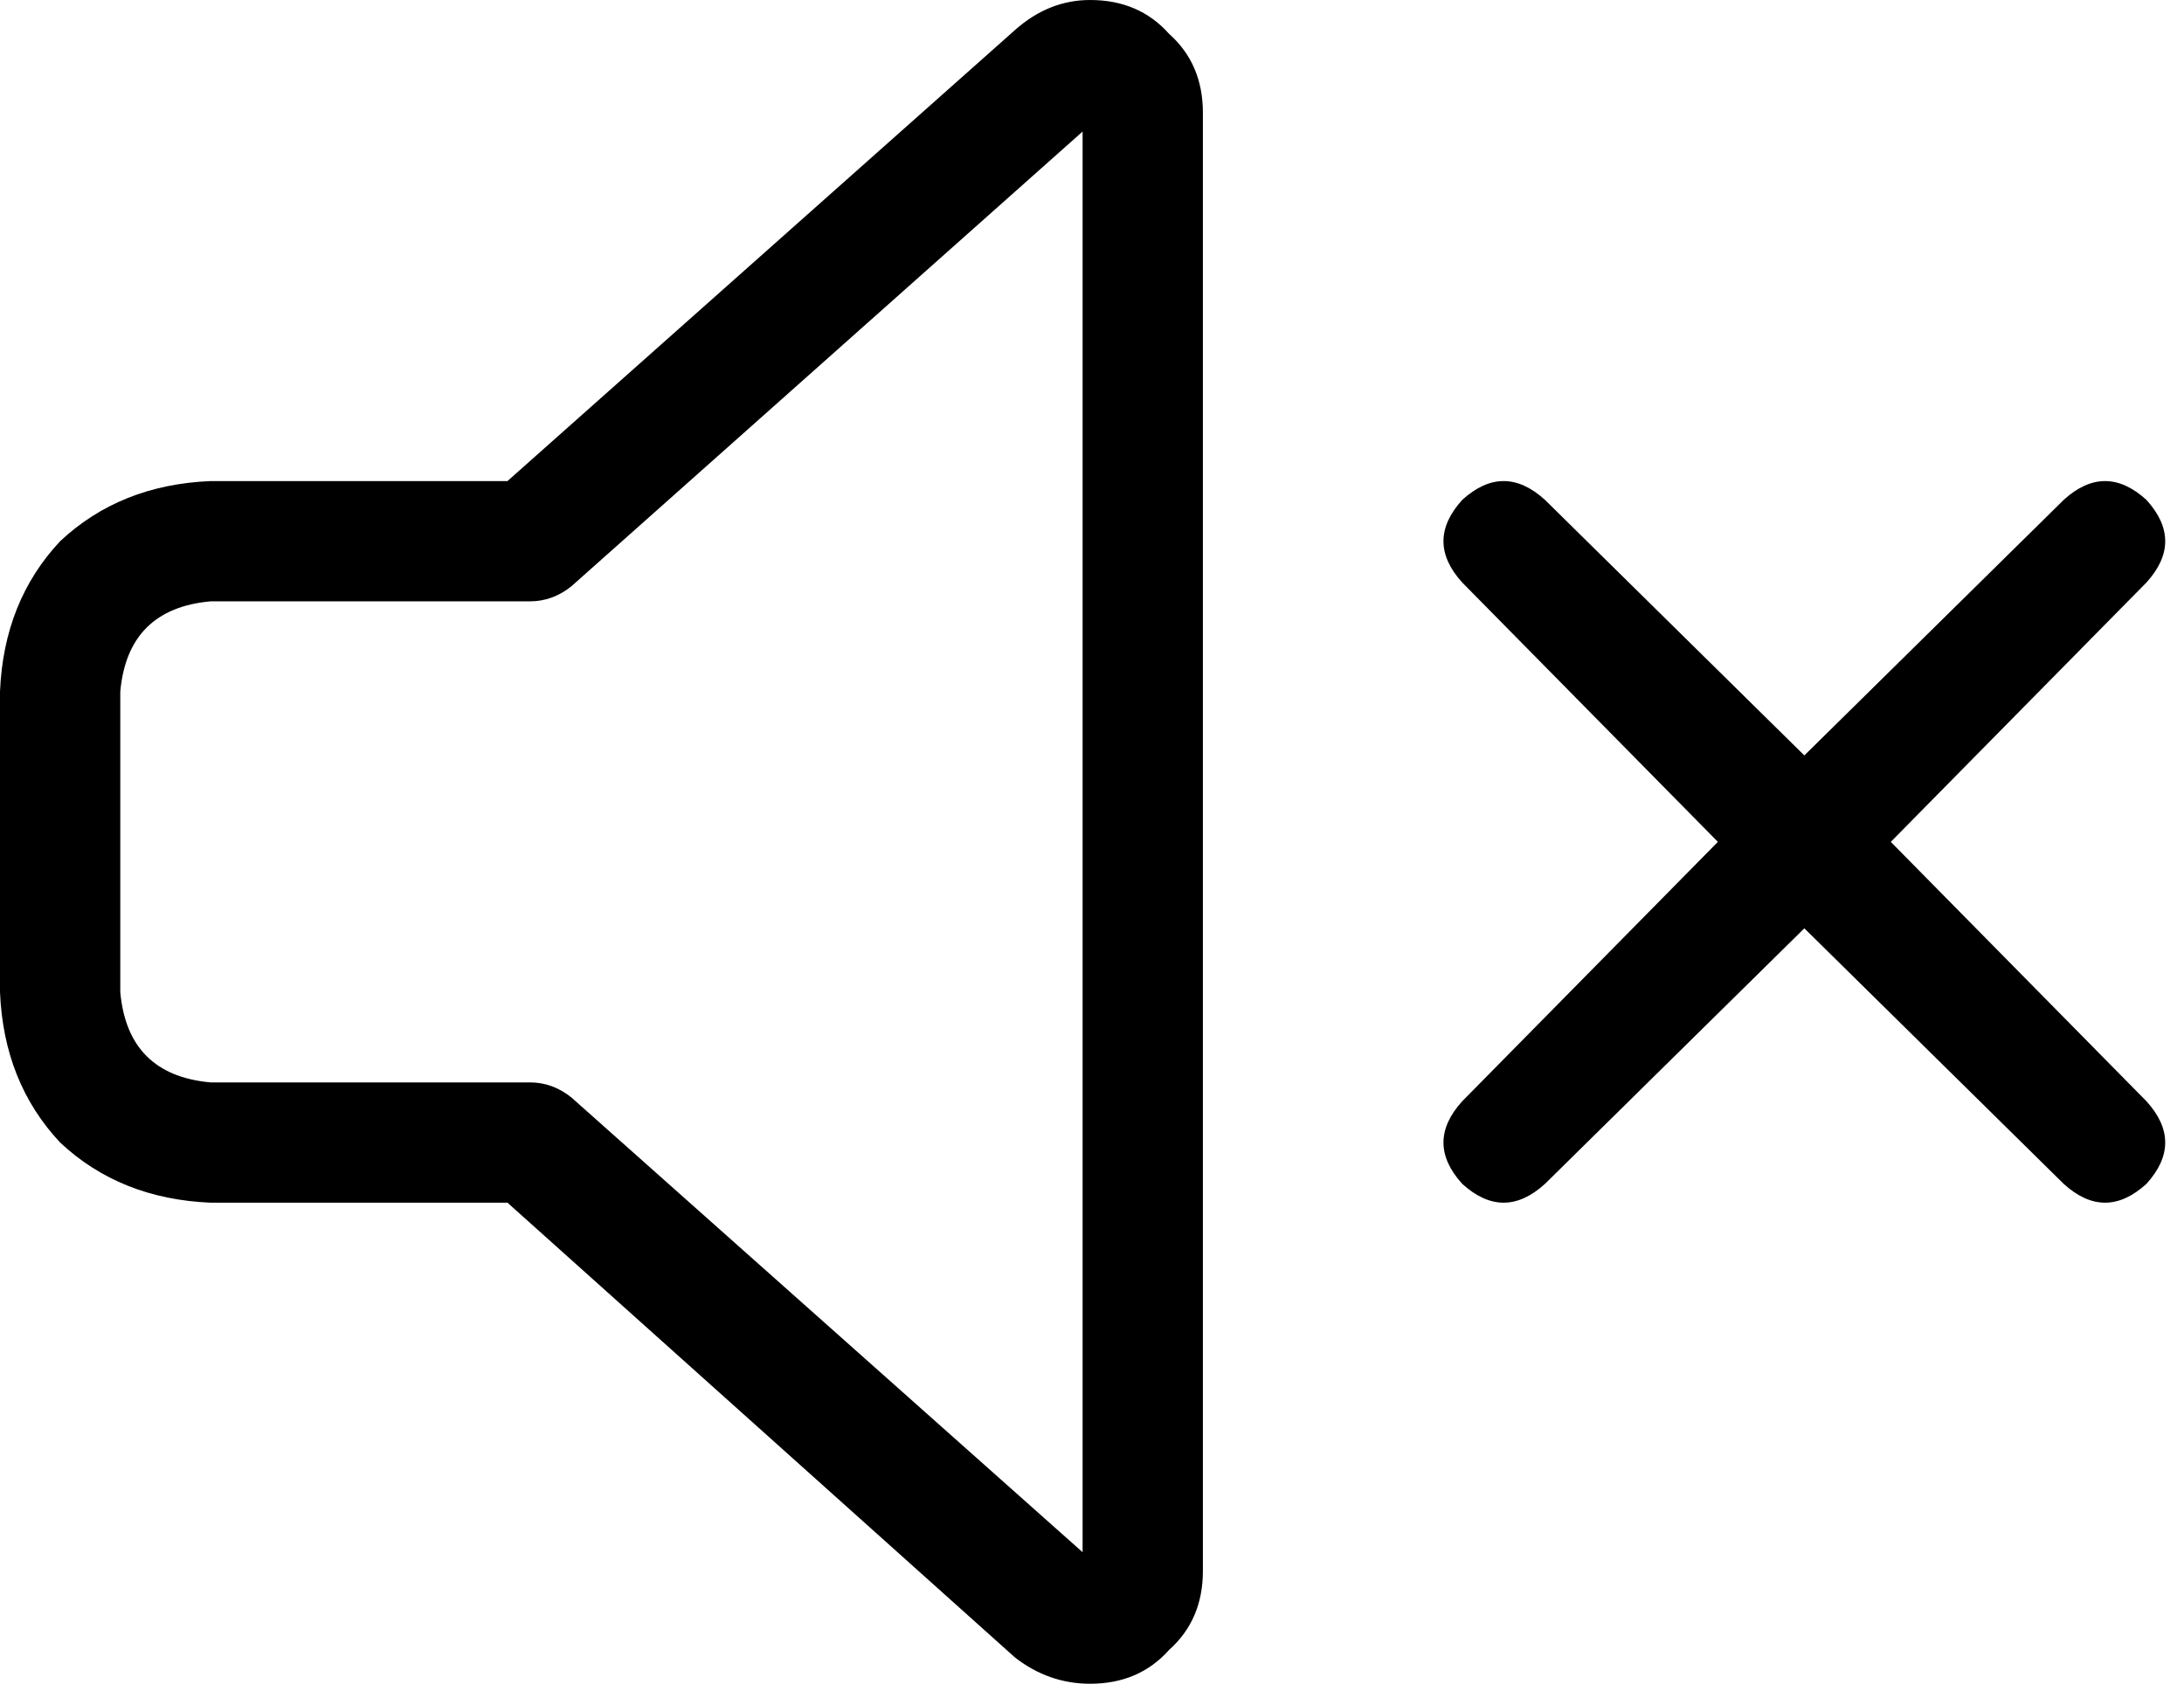 <svg xmlns="http://www.w3.org/2000/svg" viewBox="0 0 581 448">
  <path d="M 152 156 L 288 35 L 152 156 L 288 35 L 288 413 L 288 413 L 152 292 L 152 292 Q 147 288 141 288 L 56 288 L 56 288 Q 34 286 32 264 L 32 184 L 32 184 Q 34 162 56 160 L 141 160 L 141 160 Q 147 160 152 156 L 152 156 Z M 290 0 Q 279 0 270 8 L 135 128 L 135 128 L 56 128 L 56 128 Q 32 129 16 144 Q 1 160 0 184 L 0 264 L 0 264 Q 1 288 16 304 Q 32 319 56 320 L 135 320 L 135 320 L 270 441 L 270 441 L 281 429 L 281 429 L 270 441 L 270 441 Q 279 448 290 448 Q 303 448 311 439 Q 320 431 320 418 L 320 30 L 320 30 Q 320 17 311 9 Q 303 0 290 0 L 290 0 Z M 411 133 Q 400 123 389 133 Q 379 144 389 155 L 457 224 L 457 224 L 389 293 L 389 293 Q 379 304 389 315 Q 400 325 411 315 L 480 247 L 480 247 L 549 315 L 549 315 Q 560 325 571 315 Q 581 304 571 293 L 503 224 L 503 224 L 571 155 L 571 155 Q 581 144 571 133 Q 560 123 549 133 L 480 201 L 480 201 L 411 133 L 411 133 Z" />
</svg>